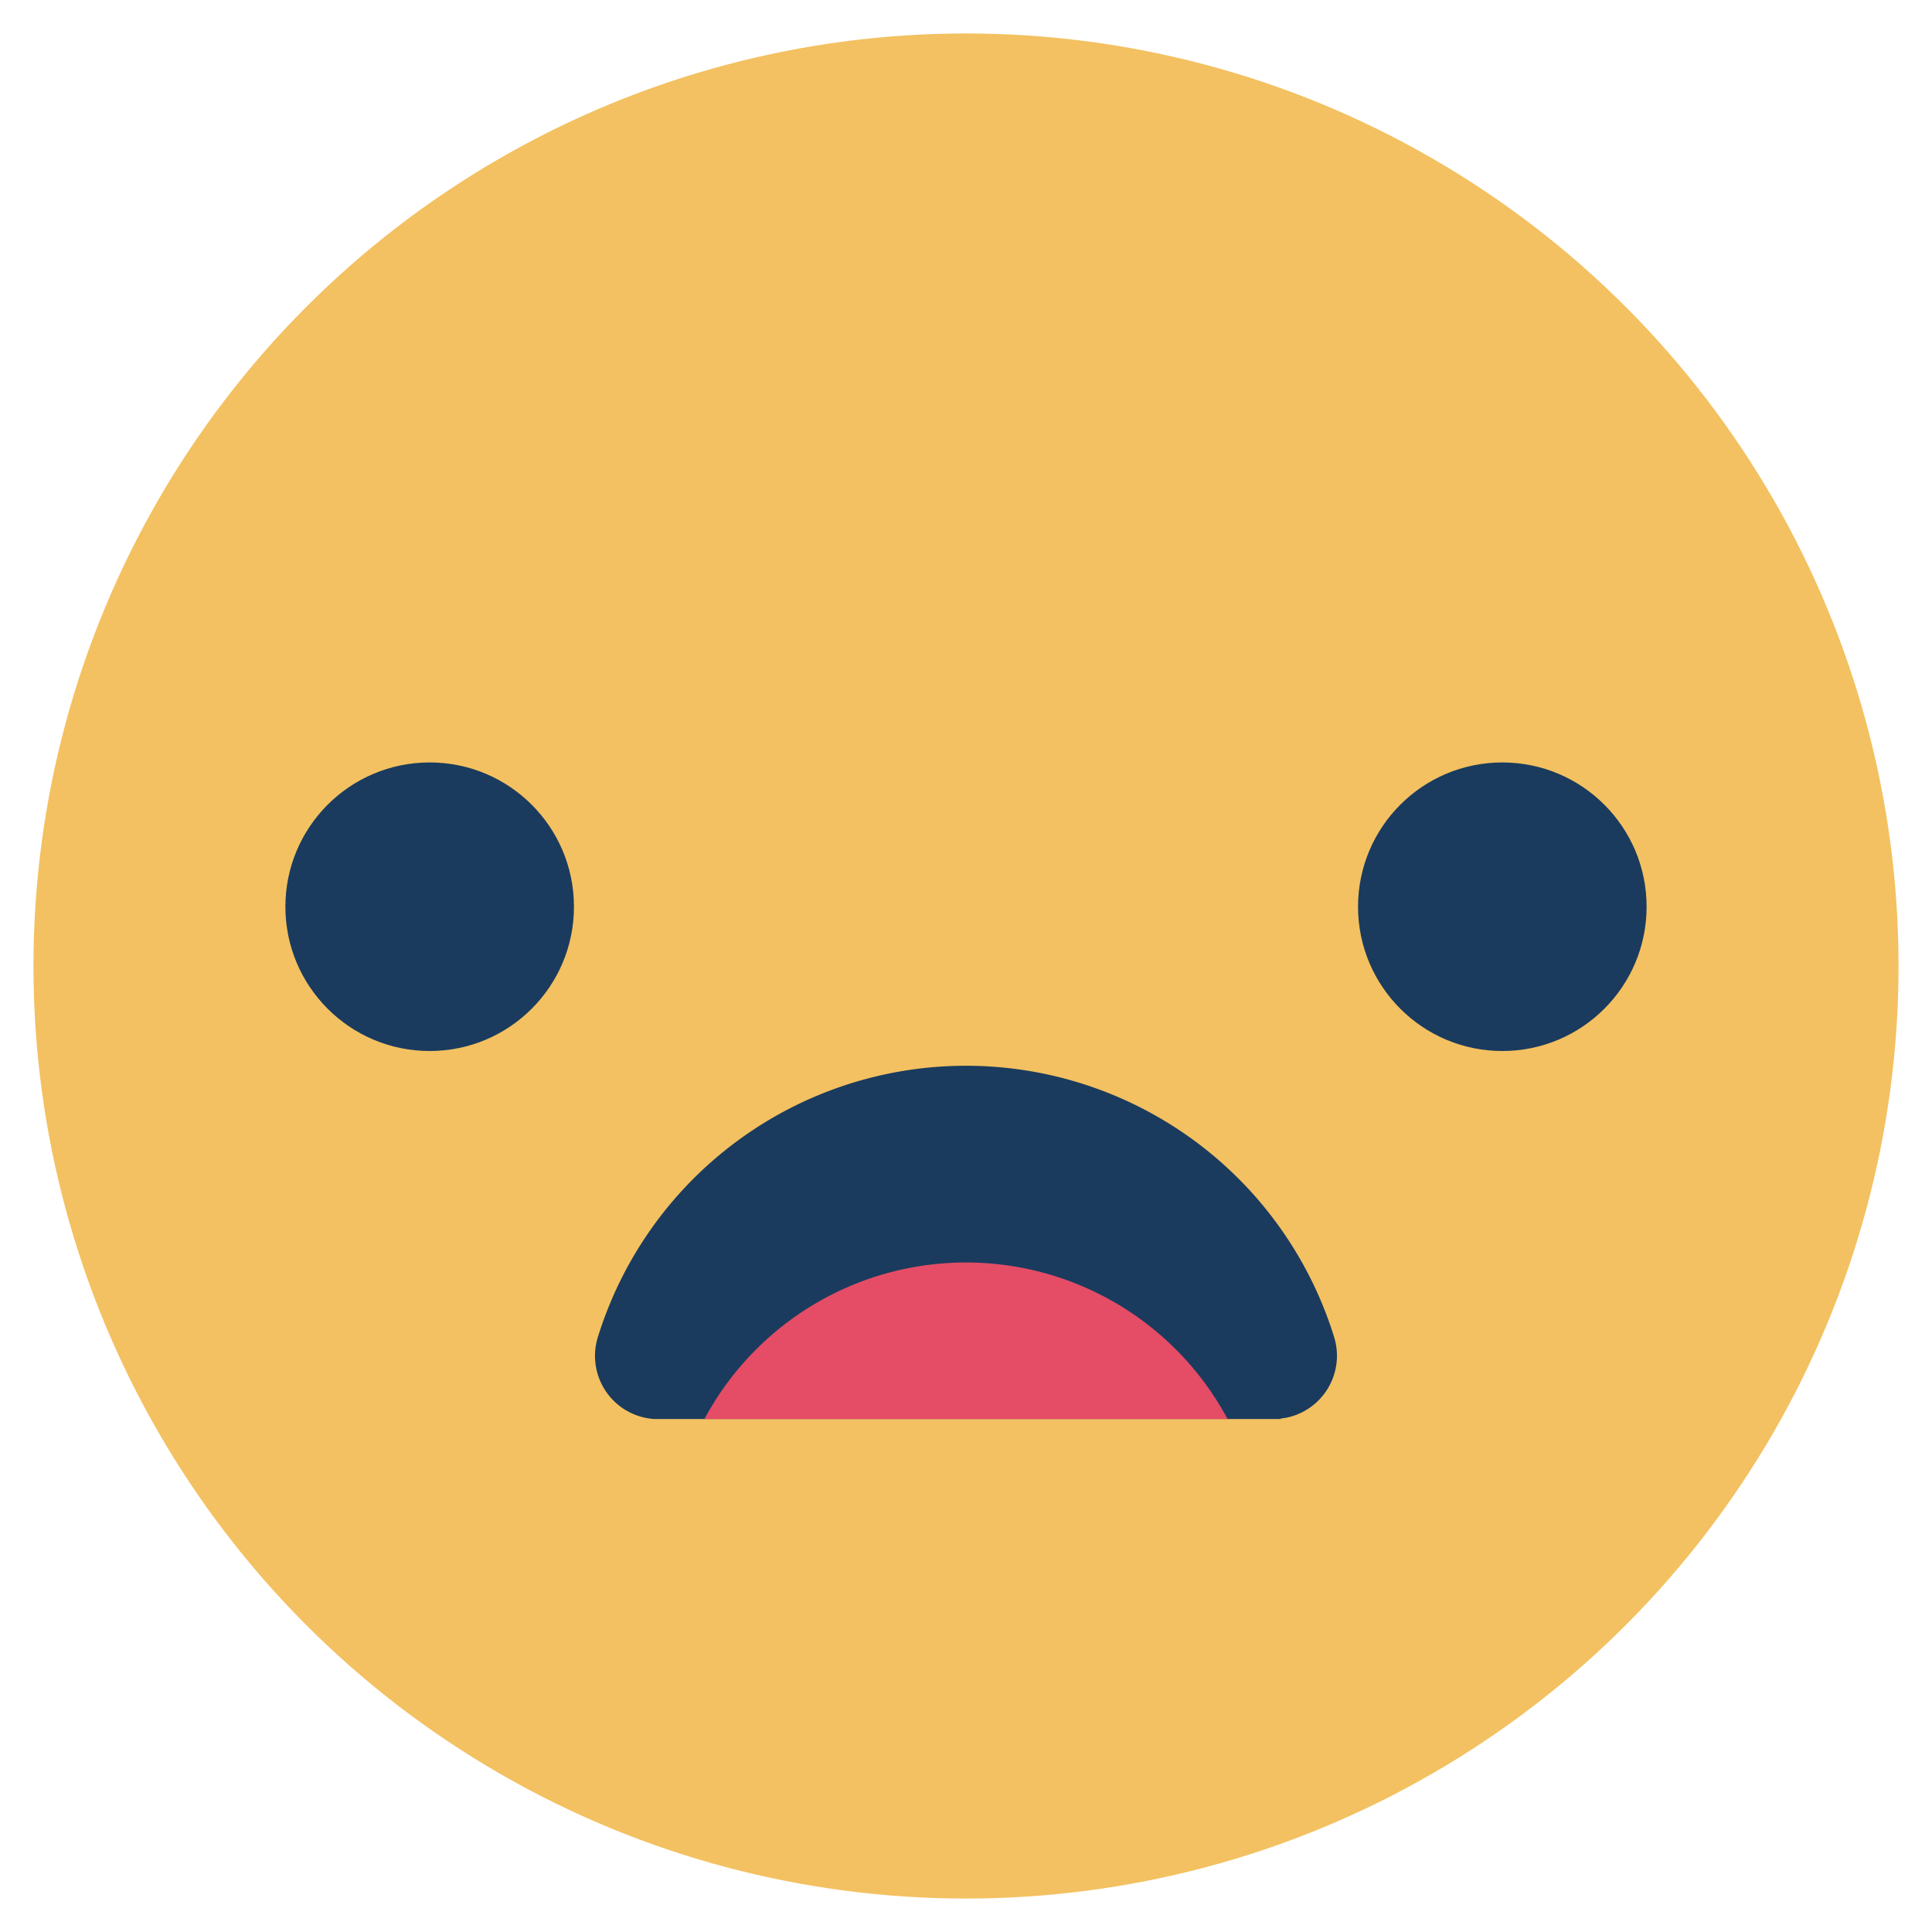 <svg id="Layer_1" data-name="Layer 1" xmlns="http://www.w3.org/2000/svg" xmlns:xlink="http://www.w3.org/1999/xlink" viewBox="0 0 250 250"><defs><style>.cls-1{fill:none;}.cls-2{fill:#f3c161;}.cls-3{fill:#1a3b5e;}.cls-4{clip-path:url(#clip-path);}.cls-5{fill:#e54c66;}</style><clipPath id="clip-path"><path class="cls-1" d="M77.37,173a49.87,49.87,0,0,1,95.26,0,8.18,8.18,0,0,1-5.39,10.25,7,7,0,0,1-1.5.3v0.07H84.61v0a8.68,8.68,0,0,1-1.85-.35A8.18,8.18,0,0,1,77.37,173Z"/></clipPath></defs><title>Emoji-Party-Pack</title><circle class="cls-2" cx="125" cy="125" r="120.67"/><circle class="cls-3" cx="55.6" cy="117.33" r="18.67"/><circle class="cls-3" cx="194.4" cy="117.33" r="18.67"/><path class="cls-3" d="M77.37,173a49.87,49.87,0,0,1,95.26,0,8.18,8.18,0,0,1-5.39,10.25,7,7,0,0,1-1.5.3v0.07H84.61v0a8.68,8.68,0,0,1-1.85-.35A8.18,8.18,0,0,1,77.37,173Z"/><g class="cls-4"><path class="cls-5" d="M88.31,190.41a38.41,38.41,0,0,1,73.38,0,6.3,6.3,0,0,1-4.15,7.9,5.35,5.35,0,0,1-1.16.23v0.05H93.89v0a6.68,6.68,0,0,1-1.43-.27A6.3,6.3,0,0,1,88.31,190.41Z"/></g></svg>